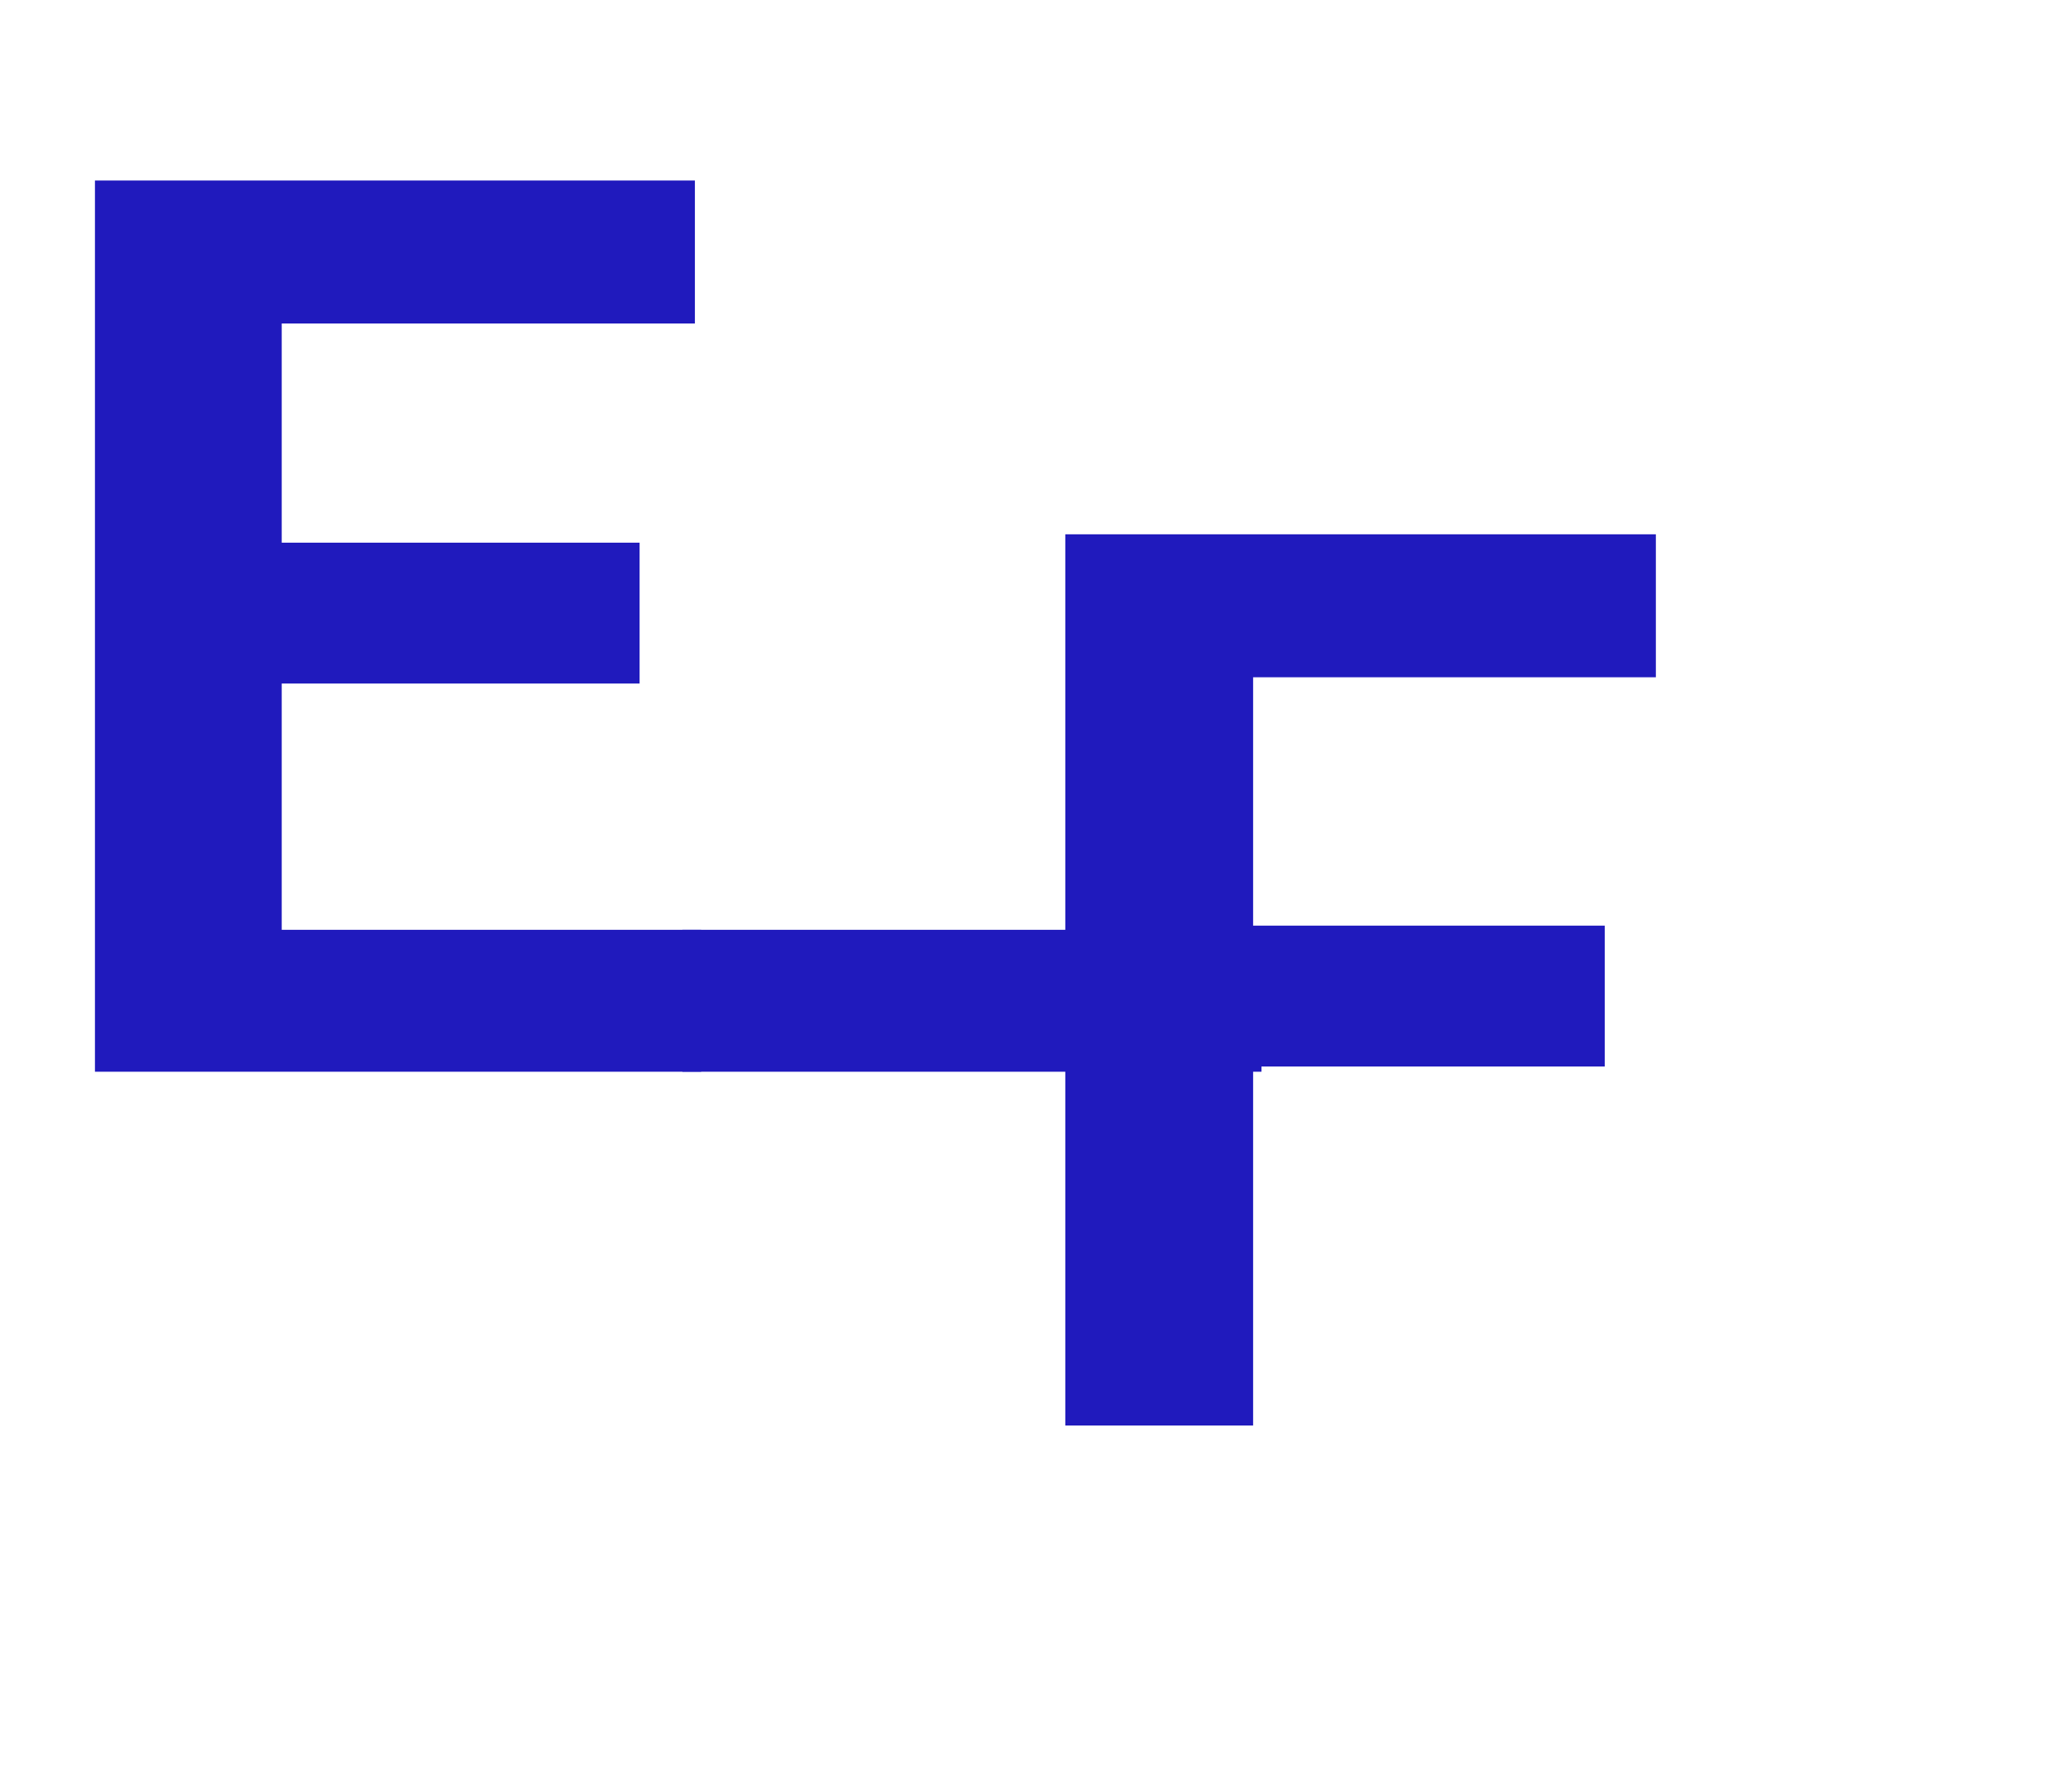 <?xml version="1.0" encoding="utf-8"?>
<!-- Generator: Adobe Illustrator 26.2.1, SVG Export Plug-In . SVG Version: 6.00 Build 0)  -->
<svg version="1.1" id="Lag_1" xmlns="http://www.w3.org/2000/svg" xmlns:xlink="http://www.w3.org/1999/xlink" x="0px" y="0px"
	 viewBox="0 0 198.2 171.7" style="enable-background:new 0 0 198.2 171.7;" xml:space="preserve">
<style type="text/css">
	.st0{fill:none;stroke:#000000;stroke-width:2;}
	.st1{fill:#201ABD;}
</style>
<path d="M-536.3,75.6l-3,7.9h-25.8v-1.2c1.7,0,2.8-0.2,3.4-0.5c0.8-0.5,1.2-1.6,1.2-3.3V56.4c0-1.2-0.5-2.1-1.4-2.4
	c-0.6-0.2-1.6-0.3-3.1-0.3v-1.2h25.2l3,7.5l-1.2,0.4c-2.3-2.7-4.2-4.4-5.7-5.2c-1.8-1-4.3-1.4-7.4-1.4c-1.6,0-2.7,0.1-3.4,0.3
	c-1.1,0.4-1.7,1.3-1.7,2.6v10.4h3.1c2.7,0,4.6-0.5,5.8-1.6c0.8-0.8,1.3-2,1.6-3.8h1.3v12h-1.3c-0.3-3.6-2.8-5.4-7.3-5.4h-3.1V80
	c0,1.7,1.4,2.5,4.3,2.5c3.3,0,5.8-0.4,7.3-1.1c2-0.9,4.4-2.9,7.2-6L-536.3,75.6z M-490.6,83.5h-12.9v-1.2c1.5,0,2.5-0.2,3.1-0.5
	c0.9-0.4,1.3-1.3,1.3-2.7V53.6l0,0l-11.8,30.2h-1.2l-11.8-30.3h-0.2v24.6c0,1.8,0.5,3,1.6,3.6c0.6,0.4,1.5,0.6,2.8,0.6v1.2h-10.4
	v-1.2c2.8-0.1,4.2-1.5,4.2-4.1V56.8c0-1.4-0.4-2.3-1.3-2.8c-0.5-0.3-1.5-0.4-2.9-0.4v-1.2h9.8l9.8,25.3h0.1l9.8-25.3h9.8v1.2
	c-1.4,0-2.4,0.2-3,0.4c-0.8,0.4-1.2,1.2-1.2,2.4v22.9c0,1.2,0.5,2.1,1.5,2.5c0.6,0.3,1.5,0.4,2.7,0.4v1.3H-490.6z M-470.9,83.5
	h-13.3v-1.2h1.3c2.1,0,3.2-1.1,3.2-3.3V56.4c0-1.2-0.5-2.1-1.5-2.4c-0.6-0.2-1.6-0.3-3-0.3v-1.2h13.3v1.2c-1.7,0-2.8,0.2-3.4,0.6
	c-0.8,0.4-1.2,1.4-1.2,2.8v22.6c0,1.2,0.5,2.1,1.5,2.5c0.6,0.2,1.6,0.3,3.1,0.3V83.5z M-437.6,75.6l-3,7.9h-23.8v-1.2
	c1.5,0,2.6-0.1,3.2-0.4c1-0.4,1.4-1.3,1.4-2.7V56.4c0-1.9-1.1-2.8-3.4-2.8h-1.2v-1.2h13.6v1.2c-1.8,0-2.9,0.2-3.6,0.5
	c-0.8,0.4-1.2,1.4-1.2,2.7v22.6c0,1.1,0.3,1.8,1,2.3s1.6,0.6,3,0.6c2.9,0,5.4-0.7,7.5-2.1c1.5-1,3.2-2.6,5.2-5L-437.6,75.6z
	 M-417.8,83.5h-13.3v-1.2h1.3c2.1,0,3.2-1.1,3.2-3.3V56.4c0-1.2-0.5-2.1-1.5-2.4c-0.6-0.2-1.6-0.3-3-0.3v-1.2h13.3v1.2
	c-1.7,0-2.8,0.2-3.4,0.6c-0.8,0.4-1.2,1.4-1.2,2.8v22.6c0,1.2,0.5,2.1,1.5,2.5c0.6,0.2,1.6,0.3,3.1,0.3V83.5z M-382.5,75.6l-3,7.9
	h-25.8v-1.2c1.7,0,2.8-0.2,3.4-0.5c0.8-0.5,1.2-1.6,1.2-3.3V56.4c0-1.2-0.5-2.1-1.4-2.4c-0.6-0.2-1.6-0.3-3.1-0.3v-1.2h25.1l3,7.5
	l-1.2,0.4c-2.3-2.7-4.2-4.4-5.7-5.2c-1.8-1-4.3-1.4-7.4-1.4c-1.6,0-2.7,0.1-3.4,0.3c-1.1,0.4-1.7,1.3-1.7,2.6v10.4h3.1
	c2.7,0,4.6-0.5,5.8-1.6c0.8-0.8,1.3-2,1.6-3.8h1.3v12h-1.4c-0.3-3.6-2.8-5.4-7.3-5.4h-3.1V80c0,1.7,1.4,2.5,4.3,2.5
	c3.3,0,5.8-0.4,7.3-1.1c2-0.9,4.4-2.9,7.2-6L-382.5,75.6z M-328.1,59.9l-1.2,0.4c-2.3-2.7-4.2-4.4-5.7-5.3c-1.8-1-4.1-1.5-7-1.5
	c-1.6,0-2.7,0.2-3.3,0.5c-0.8,0.4-1.2,1.2-1.2,2.5v10.4h2.6c2.8,0,4.7-0.7,5.9-2.1c0.6-0.7,1-1.8,1.2-3.3h1.3v12.1h-1.3
	c-0.5-3.6-2.9-5.5-7.1-5.5h-2.6V79c0,1.4,0.4,2.3,1.2,2.7c0.6,0.3,1.7,0.5,3.4,0.6v1.2h-12.9v-1.2c2.8,0,4.1-0.9,4.1-2.6v-23
	c0-1.2-0.4-2.1-1.3-2.5c-0.5-0.3-1.5-0.5-2.8-0.5v-1.2h23.7L-328.1,59.9z M-308.2,83.5h-13.3v-1.2h1.3c2.1,0,3.2-1.1,3.2-3.3V56.4
	c0-1.2-0.5-2.1-1.5-2.4c-0.6-0.2-1.6-0.3-3-0.3v-1.2h13.3v1.2c-1.7,0-2.8,0.2-3.4,0.6c-0.8,0.4-1.2,1.4-1.2,2.8v22.6
	c0,1.2,0.5,2.1,1.5,2.5c0.6,0.2,1.6,0.3,3.1,0.3L-308.2,83.5L-308.2,83.5z M-277.9,74.9c0,2.7-1,5-3,6.8s-4.4,2.7-7.2,2.7
	c-1.3,0-2.8-0.3-4.5-1c-1-0.4-1.7-0.6-2.4-0.6c-0.6,0-1.7,0.4-3.5,1.3l-3.3-8l1.2-0.5c4.7,4.9,8.9,7.3,12.6,7.3
	c1.9,0,3.5-0.6,4.8-1.9c1.4-1.2,2.1-2.7,2.1-4.5c0-2.1-1-3.8-2.9-4.9c-1.1-0.7-3-1.4-5.6-2c-3.7-0.9-6.3-1.8-7.7-2.8
	c-2.4-1.5-3.6-3.8-3.6-6.8c0-2.6,1.1-4.8,3.2-6.4c1.8-1.4,3.7-2.1,5.8-2.1c0.7,0,1.8,0.1,3.2,0.4s2.4,0.4,3.1,0.4
	c0.9,0,1.9-0.2,2.8-0.6l3.1,7.5l-1.2,0.5c-3.3-4.6-6.9-6.9-10.8-6.9c-1.9,0-3.4,0.6-4.6,1.7c-1.2,1.1-1.8,2.4-1.8,3.9
	c0,1.9,0.9,3.4,2.7,4.5c1.2,0.7,3.4,1.5,6.4,2.2s5.3,1.5,6.8,2.4C-279.2,69.4-277.9,71.8-277.9,74.9z M-244.8,75.2
	c-3,6.1-7.2,9.2-12.6,9.2c-3.9,0-7.2-1.5-9.7-4.4c-2.6-2.9-3.8-6.5-3.8-10.9c0-4.7,1.2-8.7,3.7-12.1c2.7-3.6,6.1-5.5,10.3-5.5
	c0.7,0,1.5,0.1,2.3,0.3c2,0.5,3.2,0.7,3.4,0.7c0.6,0,1.5-0.3,2.6-0.8l3.1,7.8l-1.2,0.4c-1.7-2-3.2-3.6-4.4-4.5
	c-2.1-1.7-4.3-2.5-6.4-2.5c-2.9,0-5.2,1.4-6.9,4.3c-1.4,2.5-2.1,5.4-2.1,8.9c0,4,0.8,7.4,2.4,10.1c2,3.4,4.8,5.1,8.5,5.1
	c2.4,0,4.5-0.8,6.3-2.4c1.1-0.9,2.2-2.4,3.4-4.3L-244.8,75.2z M-206.9,83.5h-12.8v-1.2c1.3,0,2.3-0.1,2.8-0.4c1-0.4,1.5-1.2,1.5-2.5
	V68.3h-14.9v11.4c0,1.1,0.5,1.8,1.4,2.2c0.5,0.2,1.5,0.4,2.8,0.4v1.2h-12.7v-1.2c2.8,0,4.2-1,4.2-2.9V56.5c0-2-1.1-2.9-3.2-2.9h-1.1
	v-1.2h12.7v1.2c-1.3,0-2.3,0.2-2.9,0.5c-0.9,0.4-1.3,1.3-1.3,2.4v10.3h14.9V56.7c0-1.3-0.5-2.2-1.4-2.7c-0.6-0.3-1.6-0.4-2.9-0.4
	v-1.2h12.8v1.2c-1.3,0-2.3,0.2-2.9,0.5c-0.9,0.4-1.3,1.3-1.3,2.4v22.9c0,1.2,0.5,2,1.4,2.4c0.5,0.3,1.5,0.4,2.8,0.4v1.3H-206.9z
	 M-172,75.6l-3,7.9h-25.8v-1.2c1.7,0,2.8-0.2,3.4-0.5c0.8-0.5,1.2-1.6,1.2-3.3V56.4c0-1.2-0.5-2.1-1.4-2.4c-0.6-0.2-1.6-0.3-3.1-0.3
	v-1.2h25.2l3,7.5l-1.2,0.4c-2.3-2.7-4.2-4.4-5.7-5.2c-1.8-1-4.3-1.4-7.4-1.4c-1.6,0-2.7,0.1-3.4,0.3c-1.1,0.4-1.7,1.3-1.7,2.6v10.4
	h3.1c2.7,0,4.6-0.5,5.8-1.6c0.8-0.8,1.3-2,1.6-3.8h1.3v12h-1.3c-0.3-3.6-2.8-5.4-7.3-5.4h-3.4V80c0,1.7,1.4,2.5,4.3,2.5
	c3.3,0,5.8-0.4,7.3-1.1c2-0.9,4.4-2.9,7.2-6L-172,75.6z M-136.3,83.5h-8.1l-9.2-15.3h-3.5v11.4c0,1.2,0.5,1.9,1.5,2.3
	c0.5,0.2,1.4,0.4,2.7,0.4v1.2h-12.6v-1.2c2.8-0.1,4.2-1.1,4.2-2.9V56.8c0-1.4-0.4-2.3-1.3-2.8c-0.5-0.3-1.5-0.4-2.9-0.4v-1.2h14.5
	c2.7,0,5,0.5,7,1.4c2.9,1.3,4.3,3.5,4.3,6.5c0,4.1-3.1,6.7-9.3,7.7l6.9,11.4c0.7,1.2,1.6,2,2.7,2.4c0.7,0.3,1.7,0.4,3.2,0.5v1.2
	H-136.3z M-144.7,60.1c0-4.3-2.7-6.5-8.1-6.5c-1.4,0-2.4,0.1-3,0.4c-0.9,0.4-1.3,1.2-1.3,2.4V67h2.5c3.4,0,5.9-0.5,7.3-1.4
	C-145.5,64.6-144.7,62.7-144.7,60.1z"/>
<path d="M-744.7,77.8l-4.7,12.4h-40.5v-1.8c2.7-0.1,4.4-0.3,5.3-0.8c1.3-0.8,1.9-2.5,1.9-5.1V47.6c0-2-0.8-3.2-2.3-3.8
	c-0.9-0.4-2.5-0.5-4.9-0.5v-2h39.6l4.7,11.7l-2,0.6c-3.6-4.2-6.6-6.9-9-8.2c-2.8-1.5-6.7-2.3-11.7-2.3c-2.5,0-4.3,0.2-5.3,0.5
	c-1.8,0.7-2.6,2-2.6,4.1V64h4.8c4.2,0,7.2-0.9,9-2.6c1.2-1.2,2-3.2,2.5-6h2v18.9h-2c-0.5-5.7-4.3-8.5-11.5-8.5h-4.7v18.3
	c0,2.7,2.3,4,6.8,4c5.2,0,9.1-0.6,11.5-1.7c3.2-1.4,6.9-4.5,11.3-9.5L-744.7,77.8z M-723.1,87.5c0,1.1-0.4,2-1.3,2.7
	c-0.8,0.7-1.8,1.1-3,1.1s-2.1-0.4-2.9-1.1c-0.8-0.7-1.2-1.6-1.2-2.6c0-1.1,0.4-2,1.2-2.7s1.8-1.1,2.9-1.1c1.2,0,2.2,0.4,3.1,1.1
	C-723.5,85.6-723.1,86.5-723.1,87.5z M-668.6,53.1l-1.9,0.7c-3.6-4.2-6.6-6.9-8.9-8.3c-2.8-1.6-6.4-2.3-11-2.3
	c-2.5,0-4.2,0.3-5.1,0.8c-1.3,0.7-2,2-2,3.9v16.3h4.1c4.3,0,7.4-1.1,9.2-3.2c1-1.2,1.6-2.9,2-5.2h2v19h-2c-0.8-5.7-4.5-8.6-11.2-8.6
	h-4.1v17c0,2.2,0.6,3.6,1.9,4.3c0.9,0.5,2.7,0.8,5.3,0.9v1.9h-20.3v-1.9c4.3,0,6.5-1.4,6.5-4.1V48c0-2-0.7-3.3-2-4
	c-0.9-0.5-2.3-0.7-4.4-0.8v-1.9h37.1L-668.6,53.1z M-647.7,87.5c0,1.1-0.4,2-1.3,2.7c-0.8,0.7-1.8,1.1-3,1.1c-1.2,0-2.1-0.4-2.9-1.1
	c-0.8-0.7-1.2-1.6-1.2-2.6c0-1.1,0.4-2,1.2-2.7s1.8-1.1,2.9-1.1c1.2,0,2.2,0.4,3.1,1.1C-648.1,85.6-647.7,86.5-647.7,87.5z"/>
<circle class="st0" cx="-722.7" cy="68" r="90.3"/>
<g>
	<g>
		<path class="st1" d="M102.2,51.2h56.5v13.7h-38.6v23.8h33.7v13.5h-33.7v34.4h-18V51.2z"/>
	</g>
</g>
<g>
	<g>
		<path class="st1" d="M9.1,17.3h57.5V31H27v21h34.3v13.5H27v23.6h40.2v13.6H9.1V17.3z"/>
	</g>
</g>
<rect x="65.4" y="89.1" class="st1" width="55.5" height="13.6"/>
</svg>
